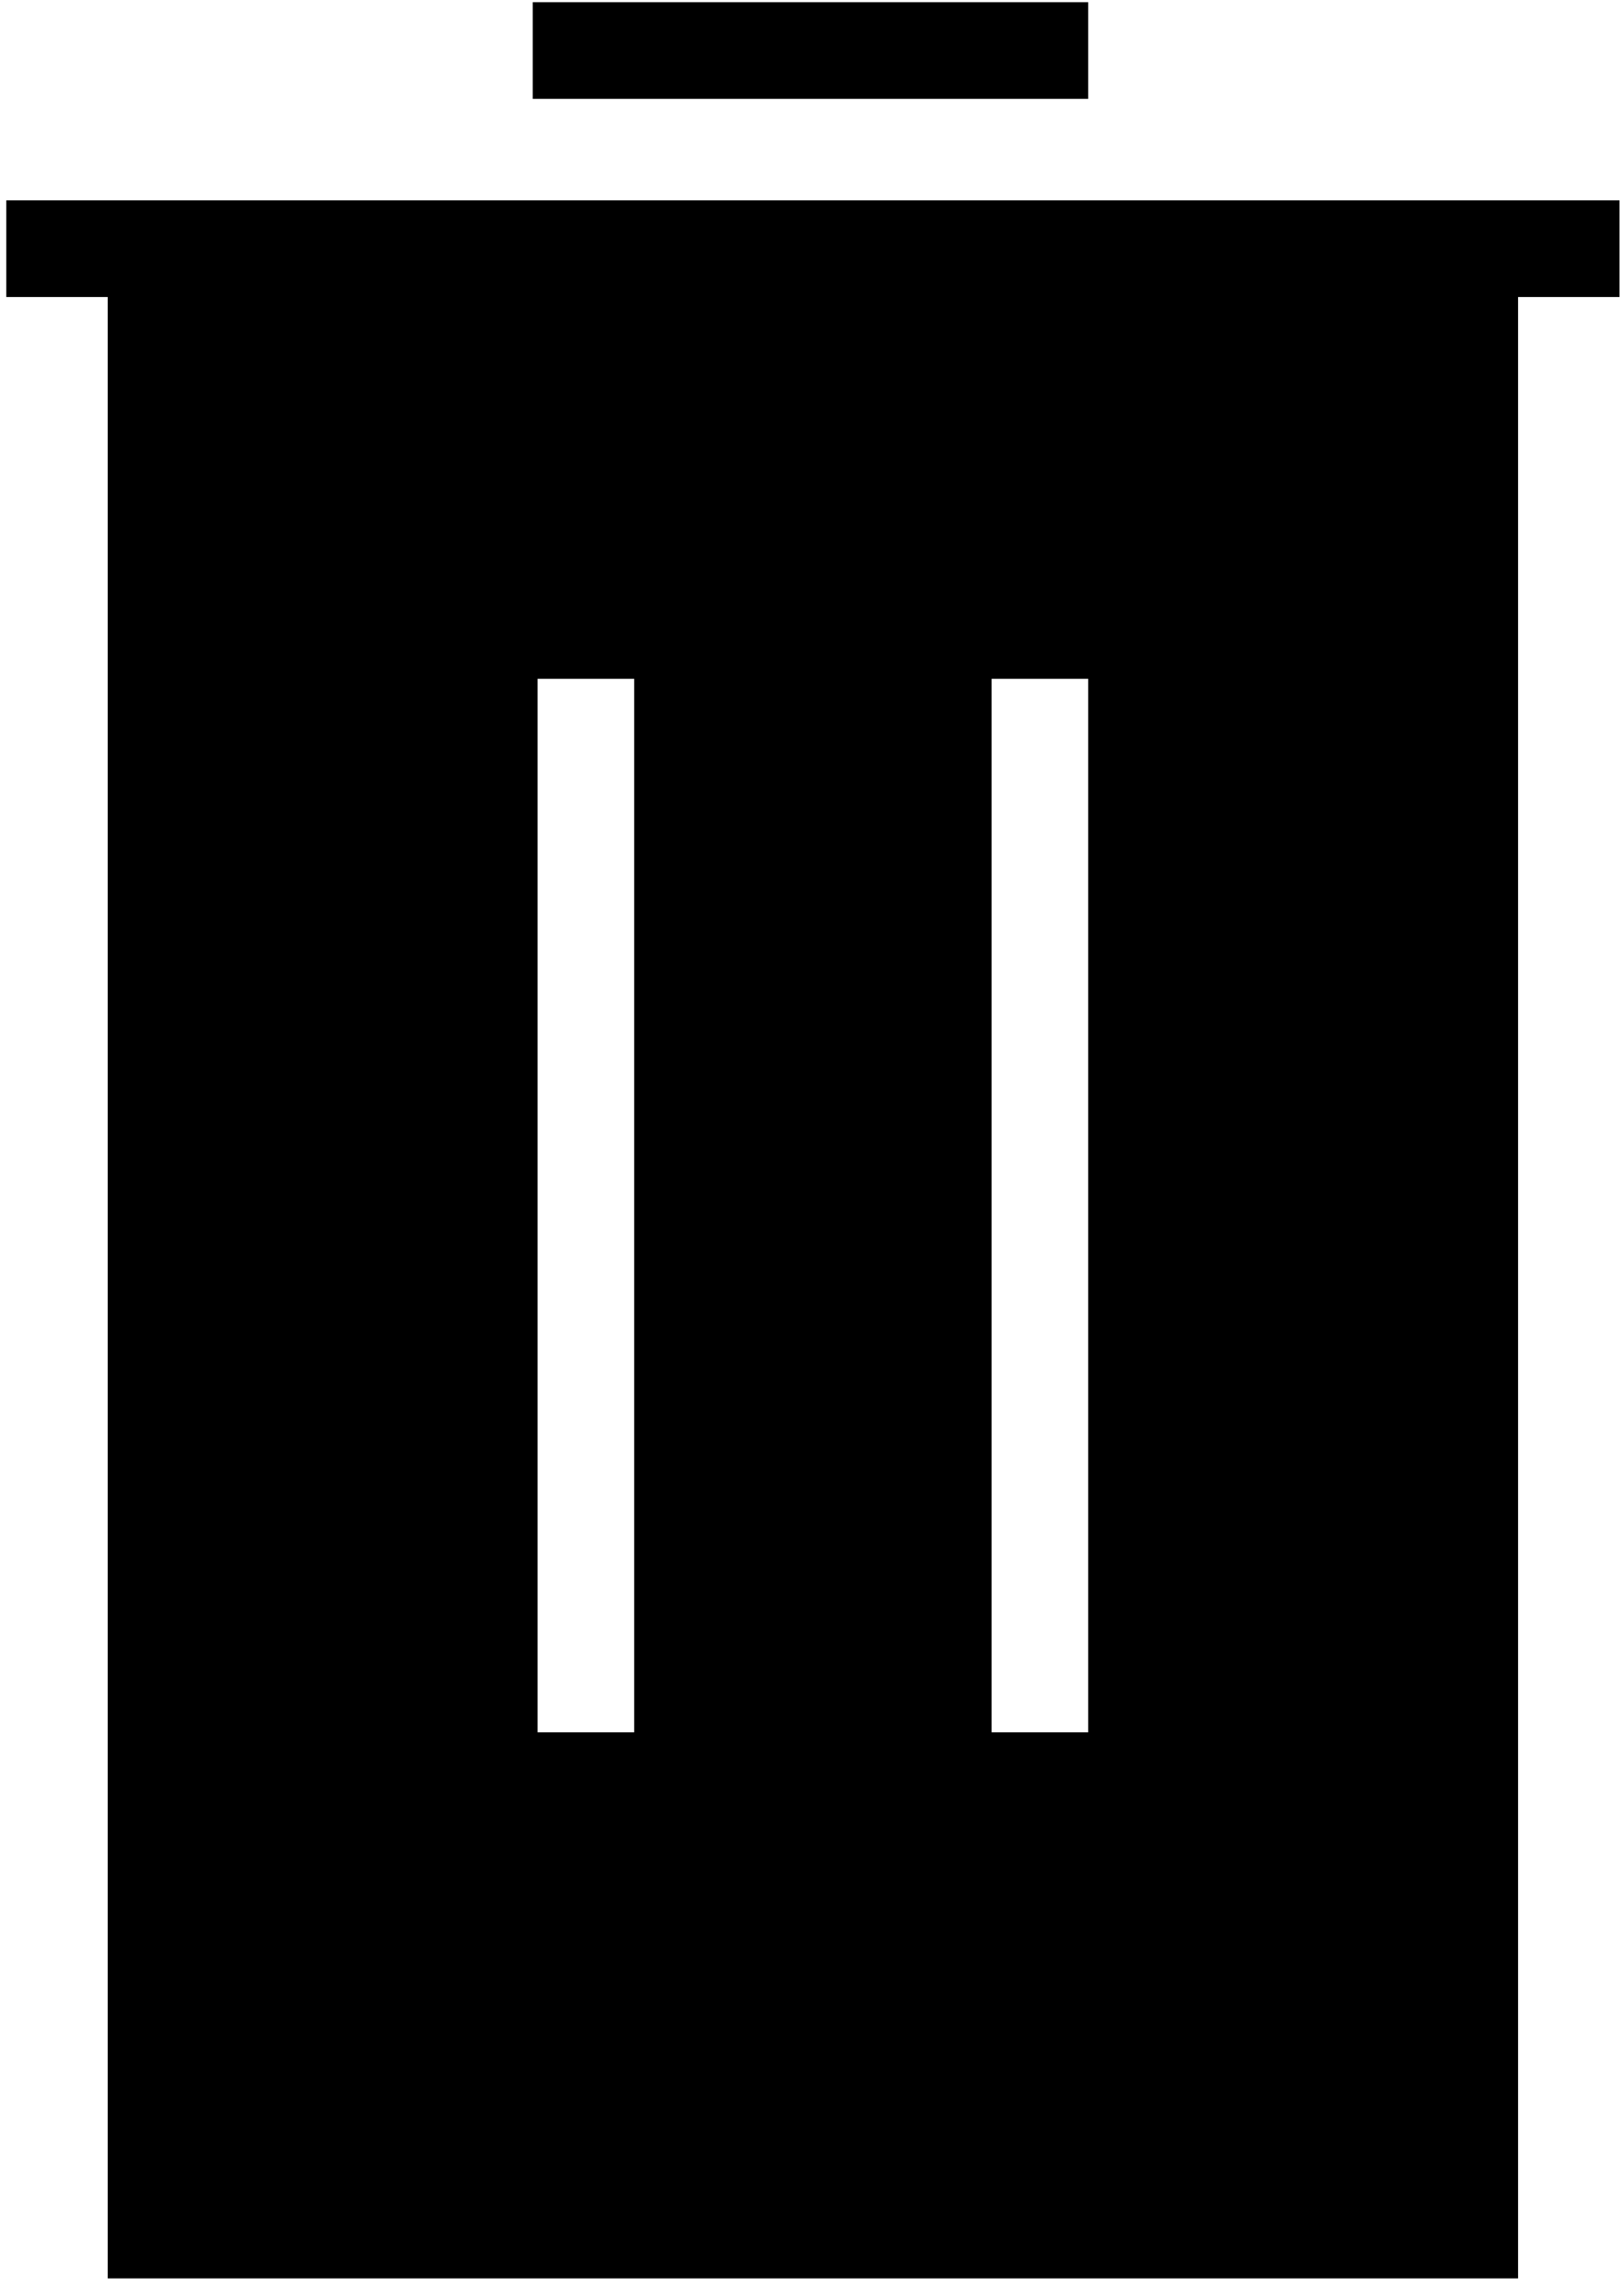<?xml version="1.0" encoding="UTF-8" standalone="no"?>
<svg width="148px" height="208px" viewBox="0 0 148 208" version="1.1" xmlns="http://www.w3.org/2000/svg" xmlns:xlink="http://www.w3.org/1999/xlink">
    <!-- Generator: Sketch 3.6.1 (26313) - http://www.bohemiancoding.com/sketch -->
    <title>Group</title>
    <desc>Created with Sketch.</desc>
    <defs></defs>
    <g id="Page-1" stroke="none" stroke-width="1" fill="none" fill-rule="evenodd">
        <g id="Group" transform="translate(0.252, 0)" fill="#000000">
            <rect id="Rectangle-path" x="48.299" y="0.201" width="50.62" height="8.803"></rect>
            <path d="M138.094,18.248 L9.564,18.248 L0.321,18.248 L0.321,27.051 L9.564,27.051 L9.564,207.522 L138.094,207.522 L138.094,27.051 L147.338,27.051 L147.338,18.248 L138.094,18.248 L138.094,18.248 Z M57.543,157.782 L48.739,157.782 L48.739,61.825 L57.543,61.825 L57.543,157.782 L57.543,157.782 Z M98.919,157.782 L90.116,157.782 L90.116,61.825 L98.919,61.825 L98.919,157.782 L98.919,157.782 Z" id="Shape"></path>
        </g>
    </g>
</svg>